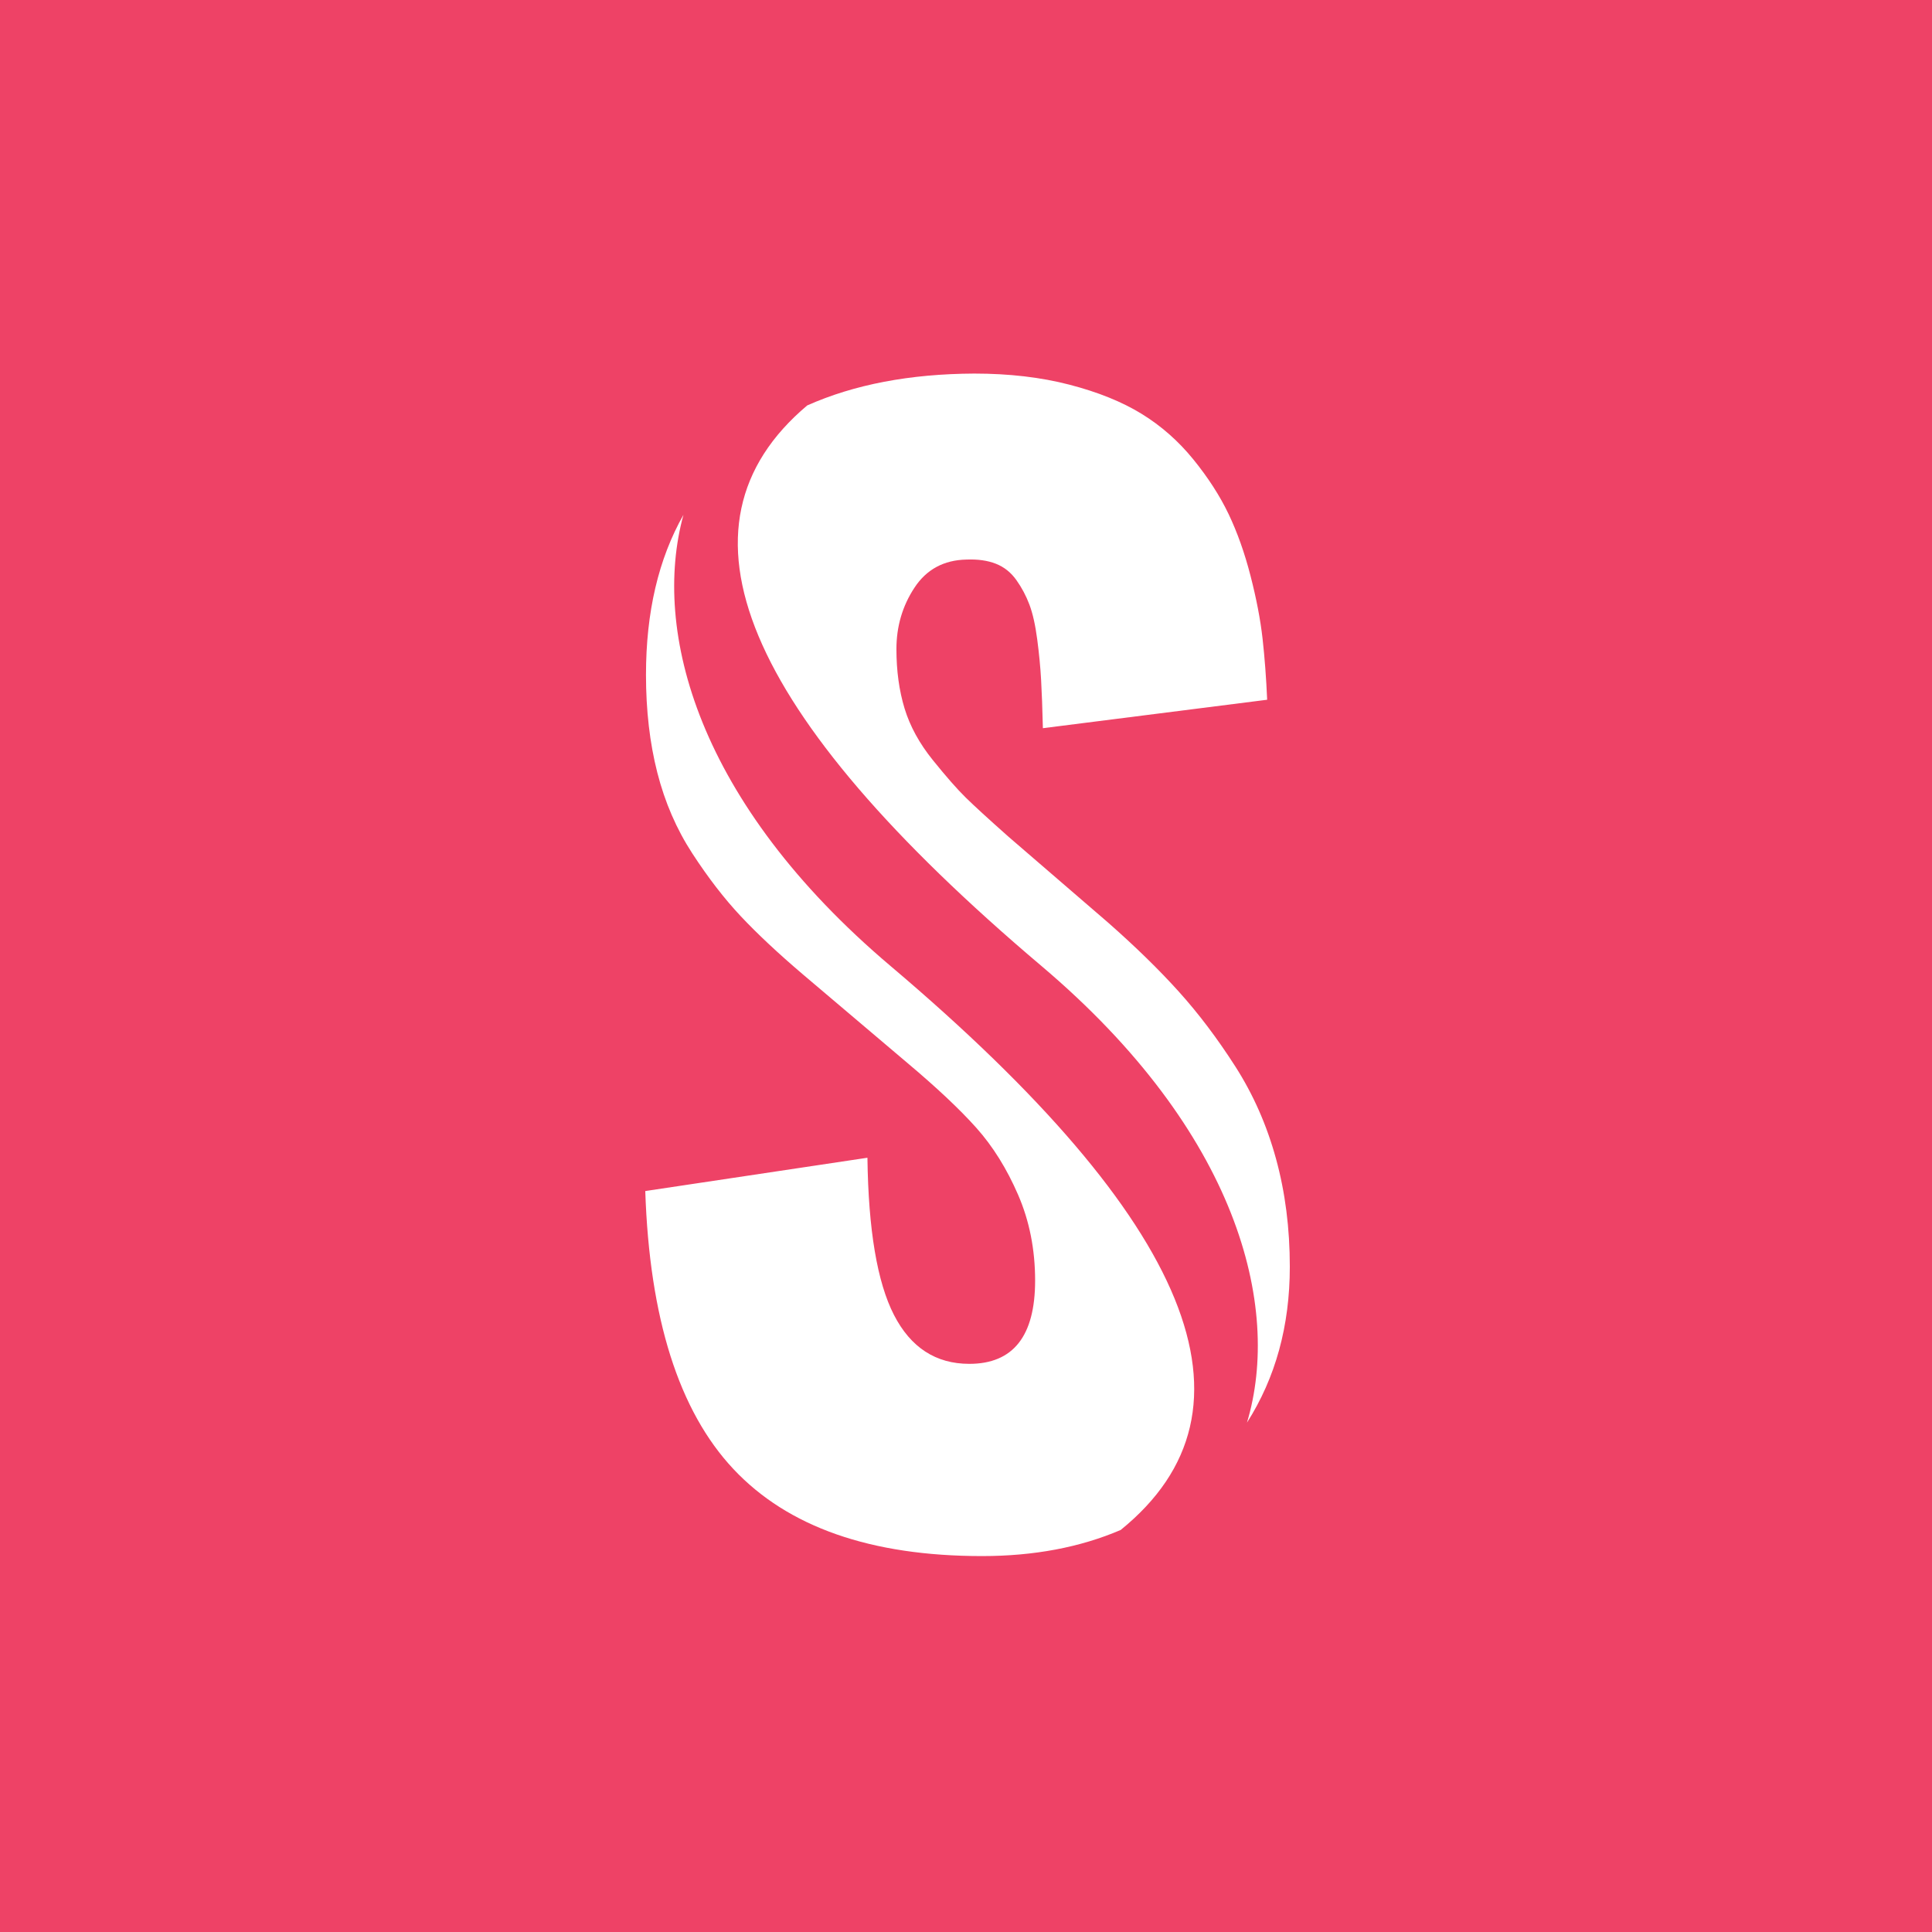 <svg width="512" height="512" viewBox="0 0 512 512" xmlns="http://www.w3.org/2000/svg"><title>supple-logo</title><g fill-rule="nonzero" fill="none"><path fill="#ee4266" d="M0 0h512v512H0"/><path d="M181.12 136.436C172.676 167.228 184.817 212.69 236 256c80.053 67.737 100.382 117.557 60.987 149.46-10.757 4.61-23.003 6.917-36.736 6.917-29.5 0-51.47-7.693-65.904-23.08-14.44-15.387-22.22-39.94-23.345-73.655l58.876-8.828c.25 19.127 2.594 33.012 7.03 41.655 4.44 8.643 11.095 12.965 19.97 12.965 11.625 0 17.438-7.356 17.438-22.07 0-8.214-1.5-15.785-4.5-22.712s-6.688-12.843-11.063-17.747c-4.374-4.904-10.5-10.667-18.374-17.287l-27.563-23.357c-6.625-5.64-12.124-10.79-16.5-15.448-4.375-4.66-8.656-10.207-12.843-16.644-4.19-6.435-7.28-13.577-9.28-21.424-2.003-7.847-3-16.49-3-25.93 0-16.59 3.31-30.716 9.93-42.38zm32.794-28.988c12.465-5.555 27.222-8.37 44.275-8.448 9.25 0 17.653.98 25.215 2.943 7.564 1.96 13.94 4.536 19.126 7.724 5.19 3.187 9.75 7.203 13.69 12.046 3.936 4.843 7.06 9.685 9.374 14.528 2.31 4.846 4.25 10.3 5.81 16.37 1.564 6.07 2.626 11.618 3.19 16.645.56 5.027.967 10.42 1.217 16.184l-59.436 7.54c-.125-5.15-.28-9.41-.47-12.783-.186-3.37-.53-6.957-1.03-10.758-.5-3.8-1.187-6.867-2.063-9.197-.874-2.328-2.03-4.504-3.467-6.527-1.44-2.023-3.25-3.464-5.44-4.322-2.186-.857-4.78-1.225-7.78-1.103-6 .124-10.594 2.607-13.78 7.45-3.19 4.843-4.782 10.268-4.782 16.275 0 5.764.72 11.005 2.157 15.726 1.437 4.72 3.937 9.288 7.5 13.7 3.562 4.416 6.468 7.726 8.72 9.933 2.25 2.207 5.998 5.64 11.248 10.3l26.44 22.796c7.25 6.376 13.5 12.475 18.75 18.3 5.25 5.823 10.25 12.444 15 19.86 4.75 7.42 8.344 15.57 10.78 24.46 2.44 8.89 3.658 18.42 3.658 28.6 0 15.675-3.784 29.45-11.352 41.32 9.235-30.805-2.473-77.02-54.46-121.01-79.3-67.097-99.994-116.615-62.087-148.55v-.002z" fill="#FFF"/></g></svg>
